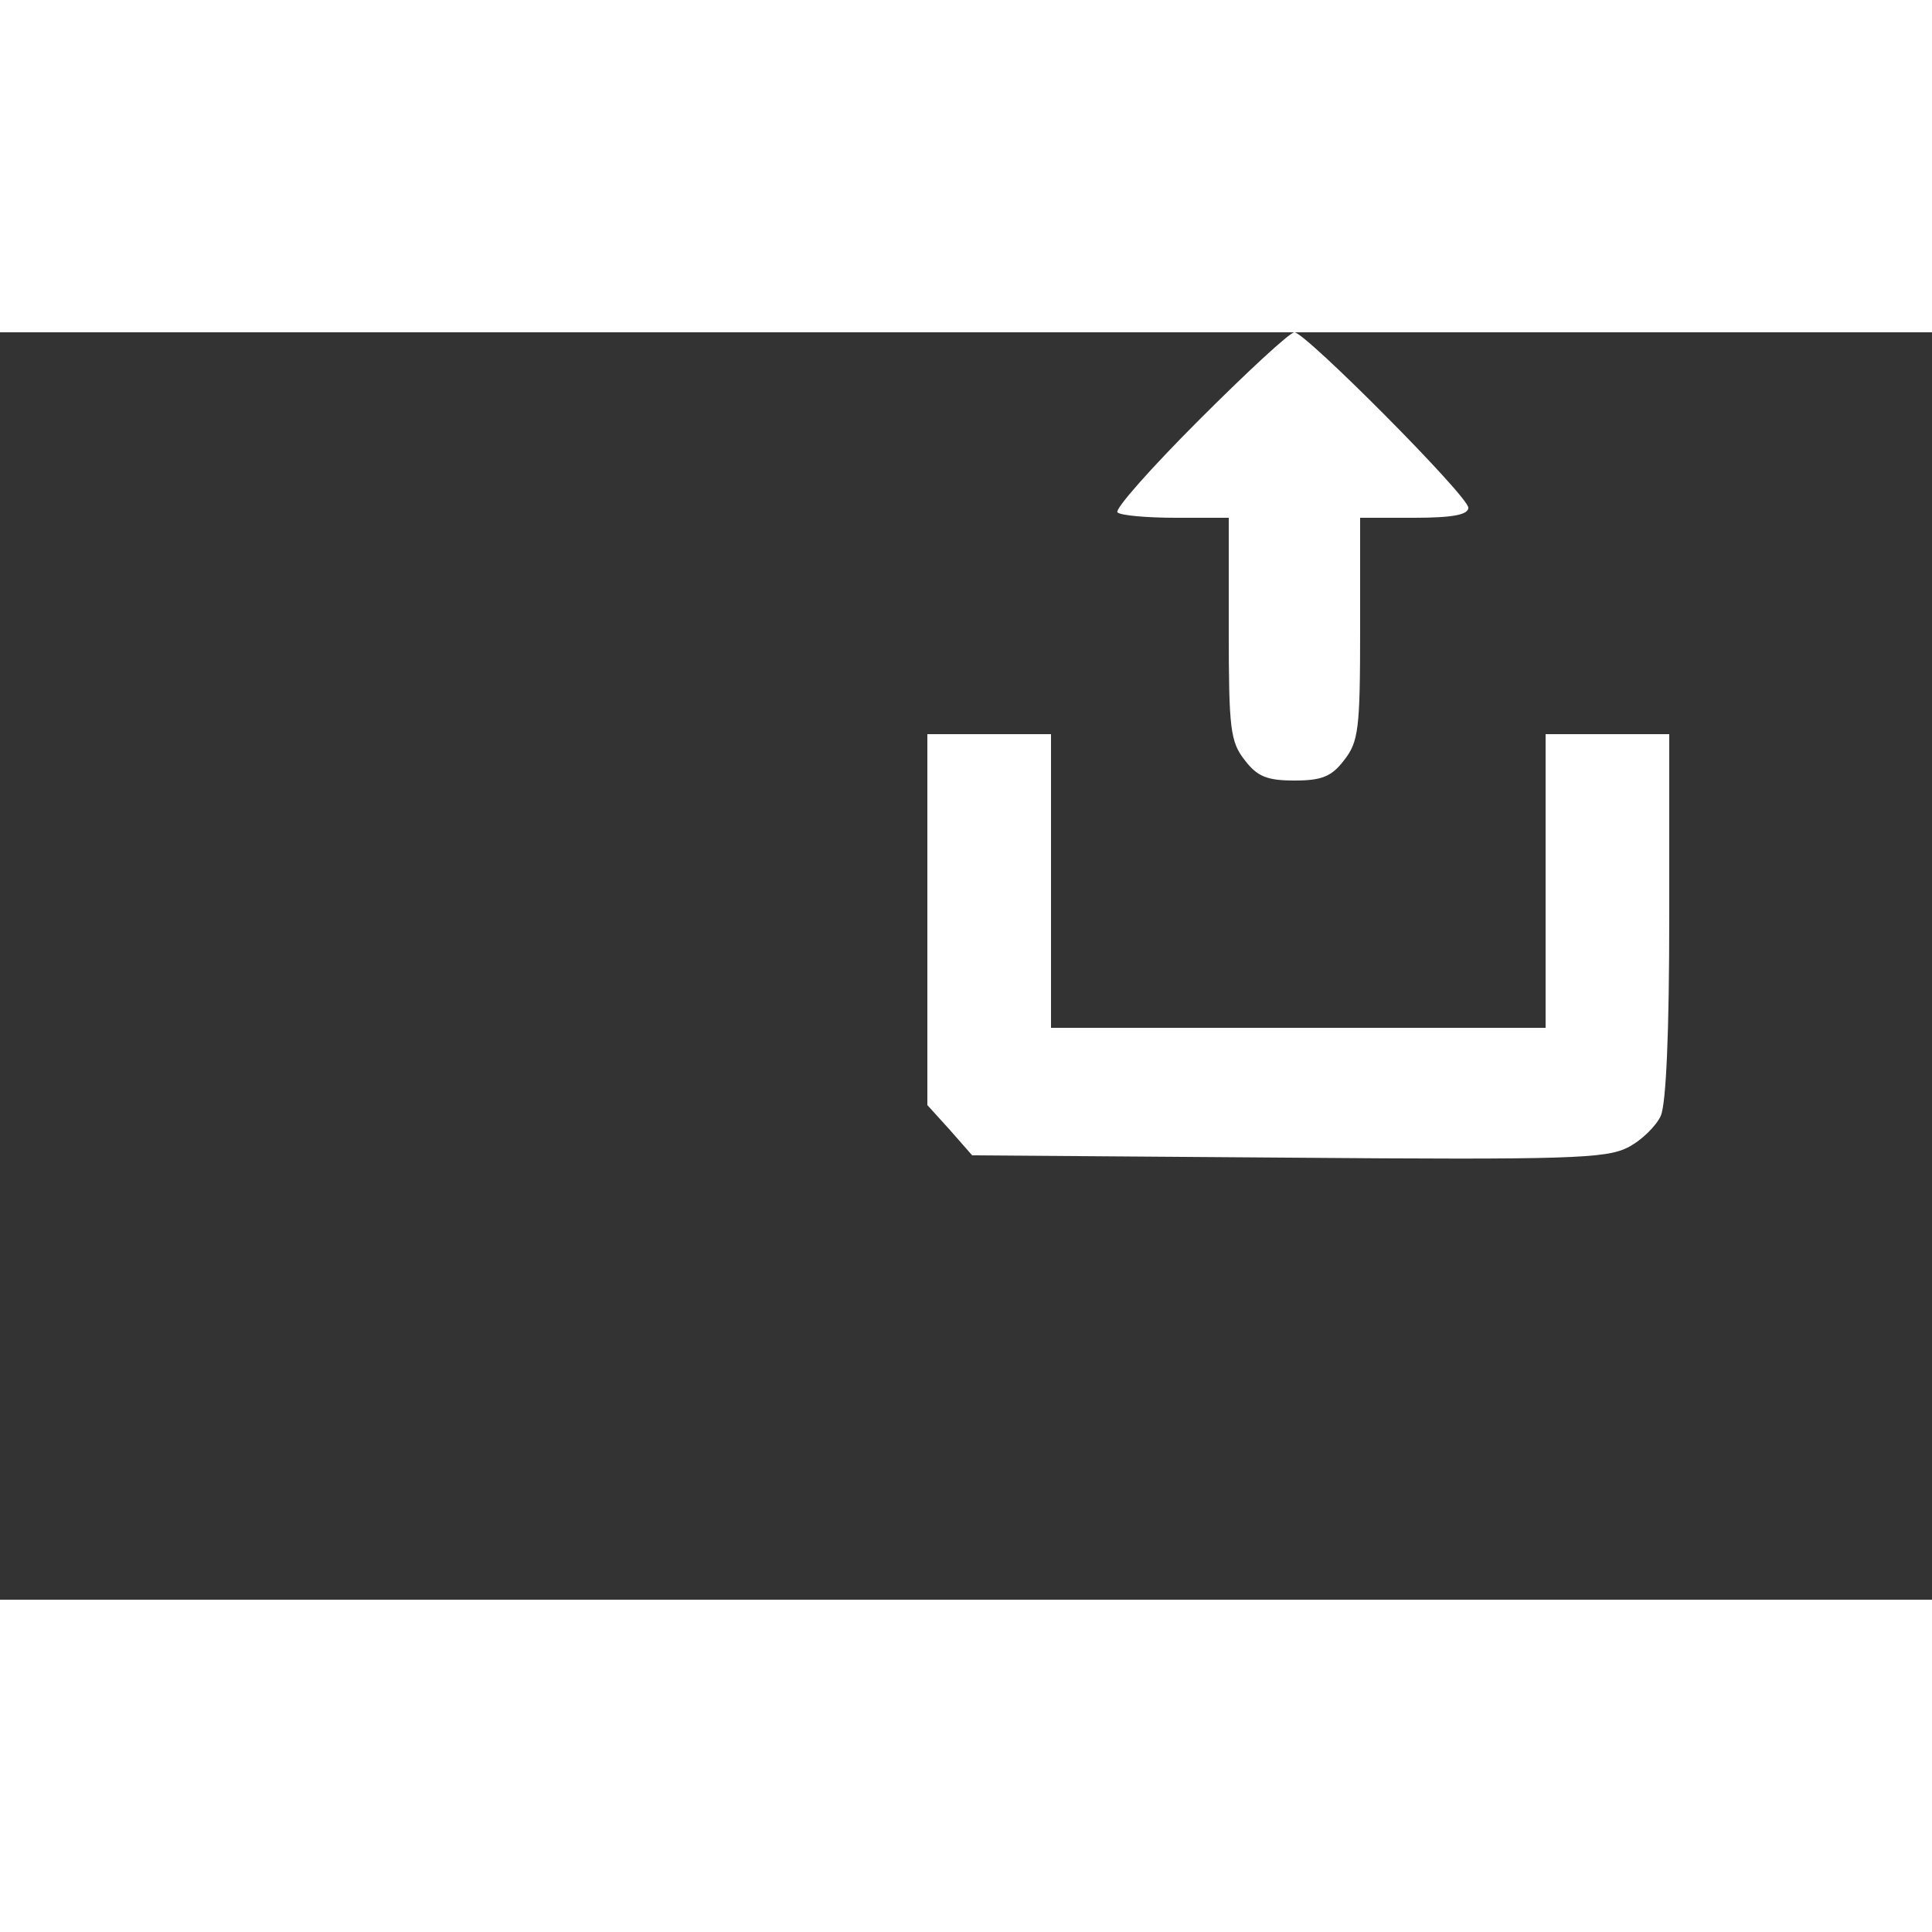 <svg version="1.0" id="Layer_1" data-name="Layer 1" xmlns="http://www.w3.org/2000/svg"
 width="50pt" height="50pt" viewBox="-120 0 250 164">

<rect x="-120" y="0" width="250" height="164" fill="#333333" stroke="none"/>

<g transform="translate(0,107) scale(0.1,-0.1)"
fill="#FFFFFF" stroke="none">
<path d="M352 957 c-62 -62 -110 -116 -106 -120 4 -4 38 -7 76 -7 l68 0 0
-144 c0 -130 2 -146 21 -170 16 -21 29 -26 64 -26 35 0 48 5 64 26 19 24 21
40 21 170 l0 144 70 0 c50 0 70 4 70 13 0 15 -211 227 -225 227 -6 0 -61 -51
-123 -113z"/>
<path d="M0 310 l0 -240 29 -32 29 -33 409 -3 c364 -3 411 -1 439 13 18 9 37
28 43 41 7 16 11 108 11 259 l0 235 -80 0 -80 0 0 -190 0 -190 -320 0 -320 0
0 190 0 190 -80 0 -80 0 0 -240z"/>
</g>
</svg>
